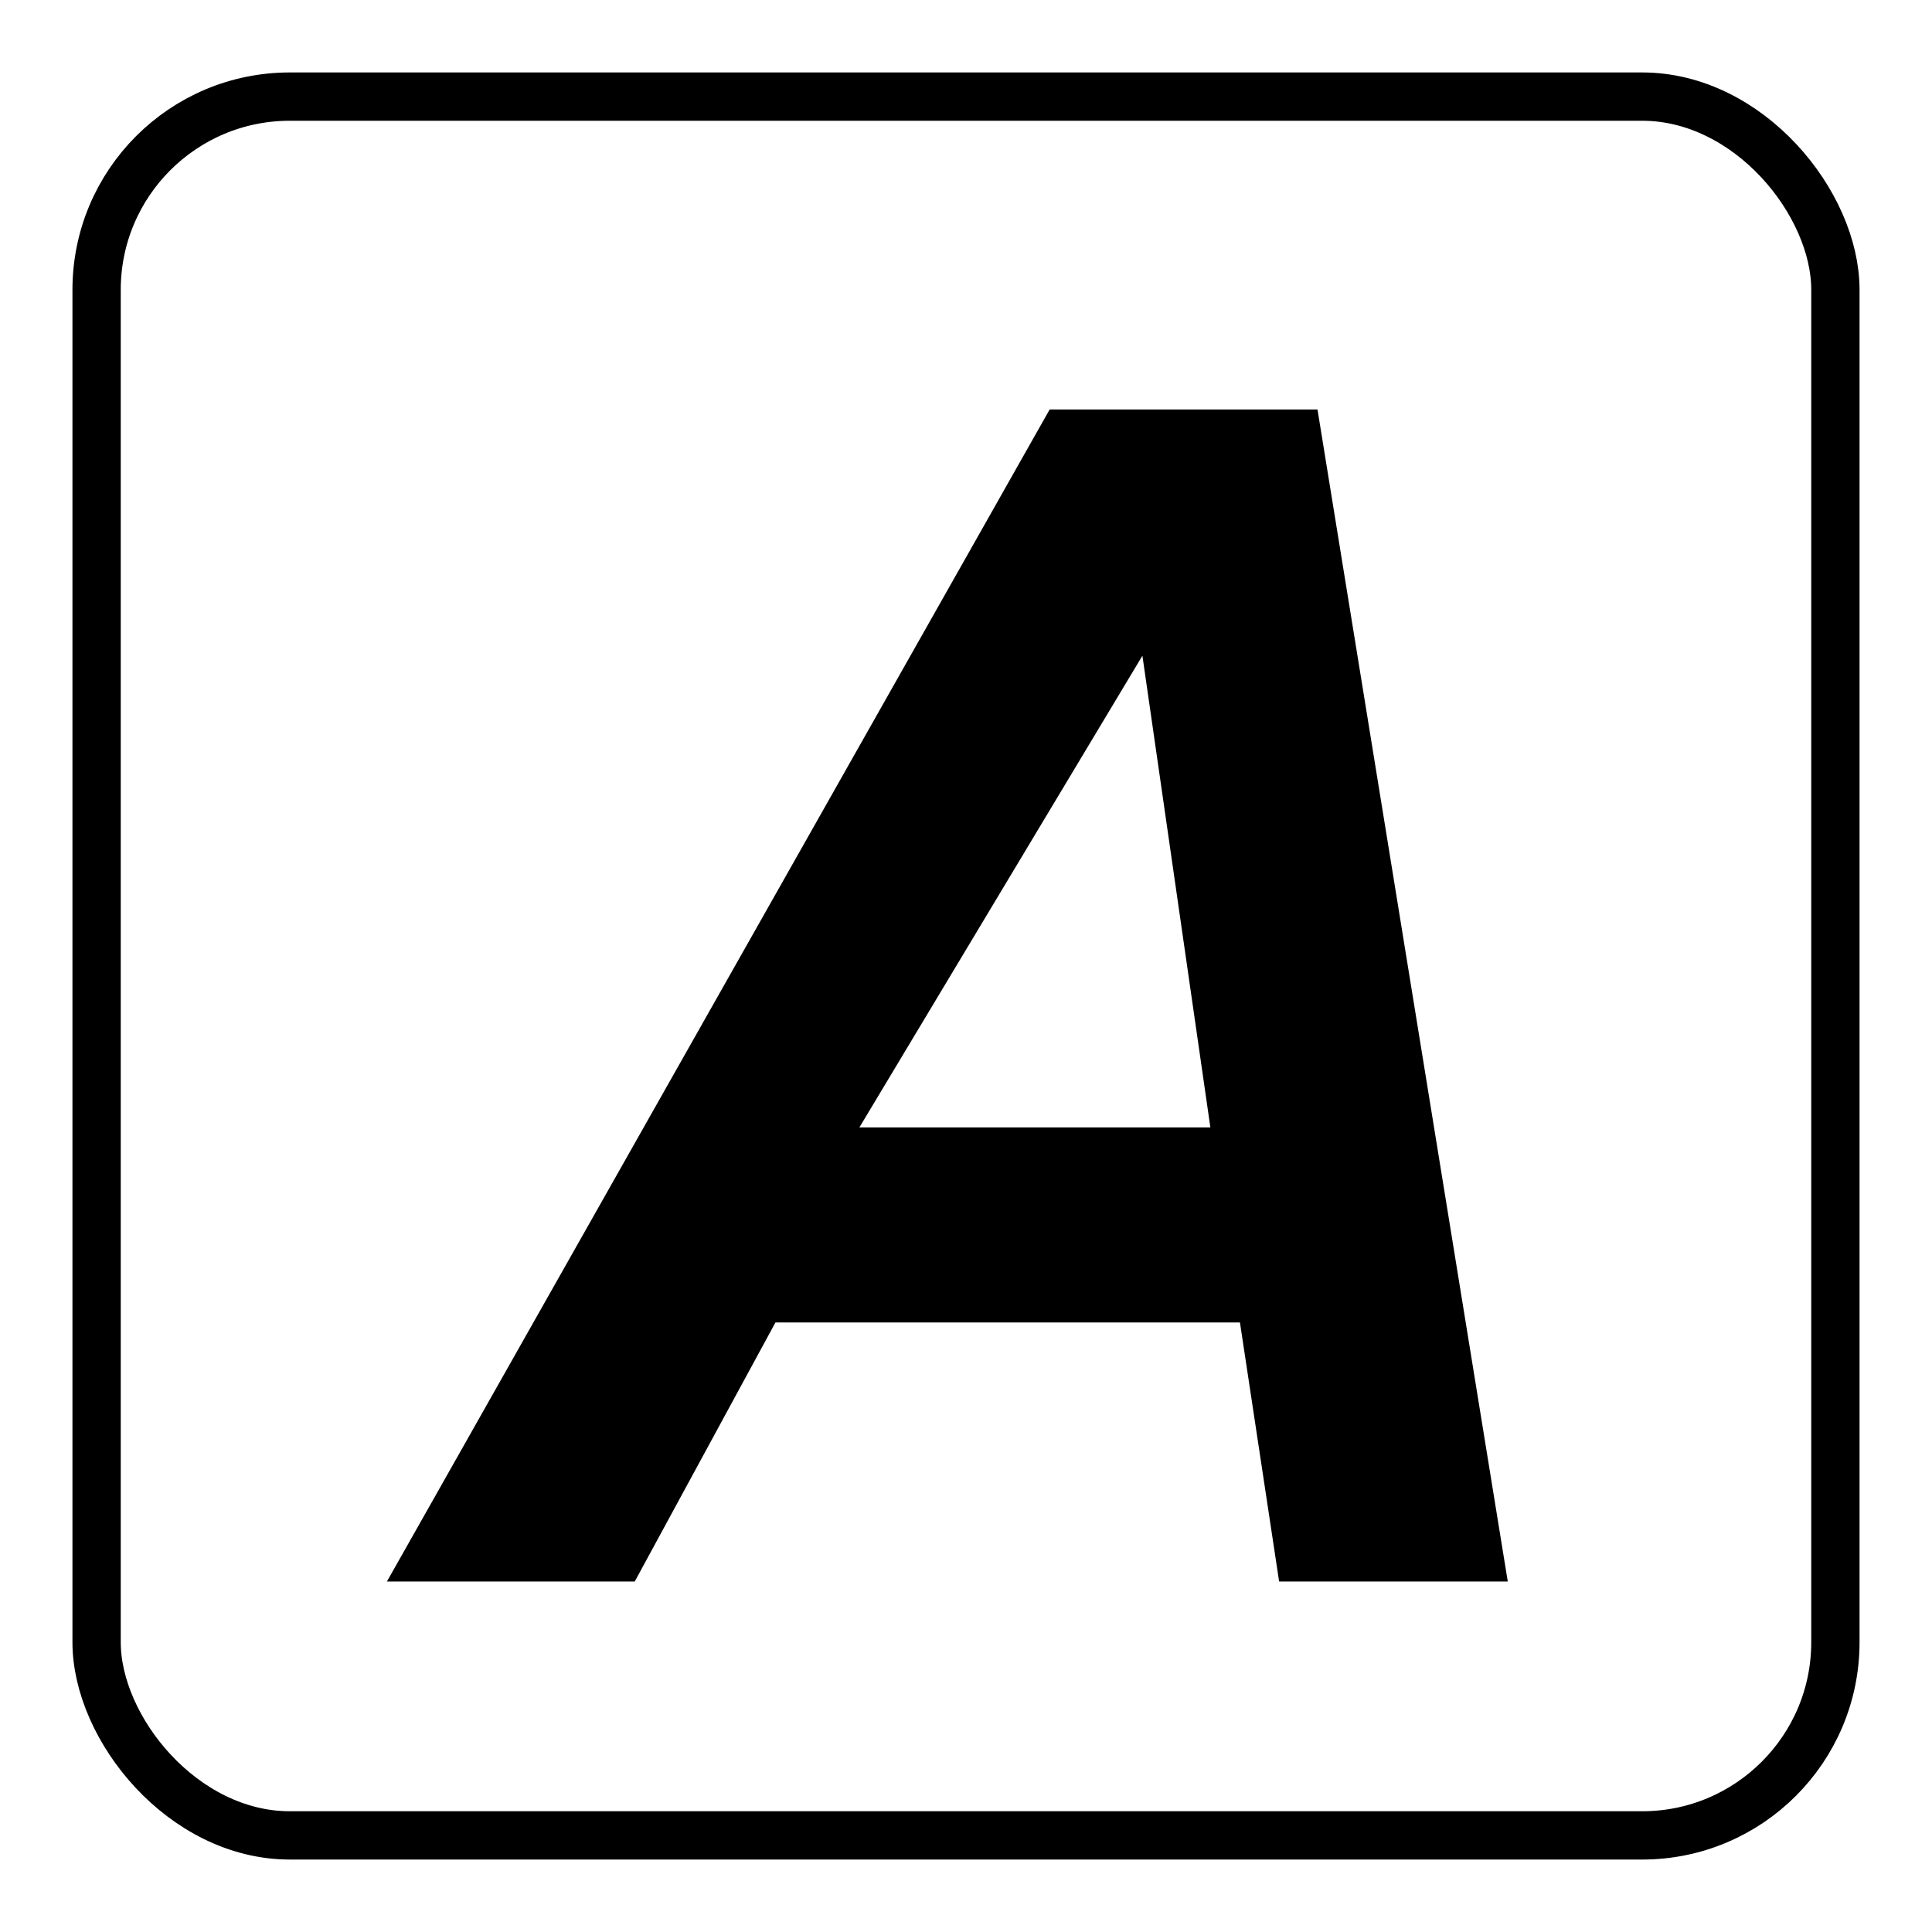 <!-- logotipo.svg -->
<svg viewBox="0 0 200 200" xmlns="http://www.w3.org/2000/svg">
  <rect x="10" y="10" width="180" height="180" rx="20" ry="20" fill="none" stroke="currentColor" stroke-width="5"/>
  <path d="M 128.359,136.903 H 80.274 L 65.708,163.718 H 40.052 L 108.661,42.389 h 27.725 L 156.084,163.718 H 132.414 Z M 125.297,116.709 118.262,67.88 88.964,116.709 Z" fill="currentColor" />
</svg>
